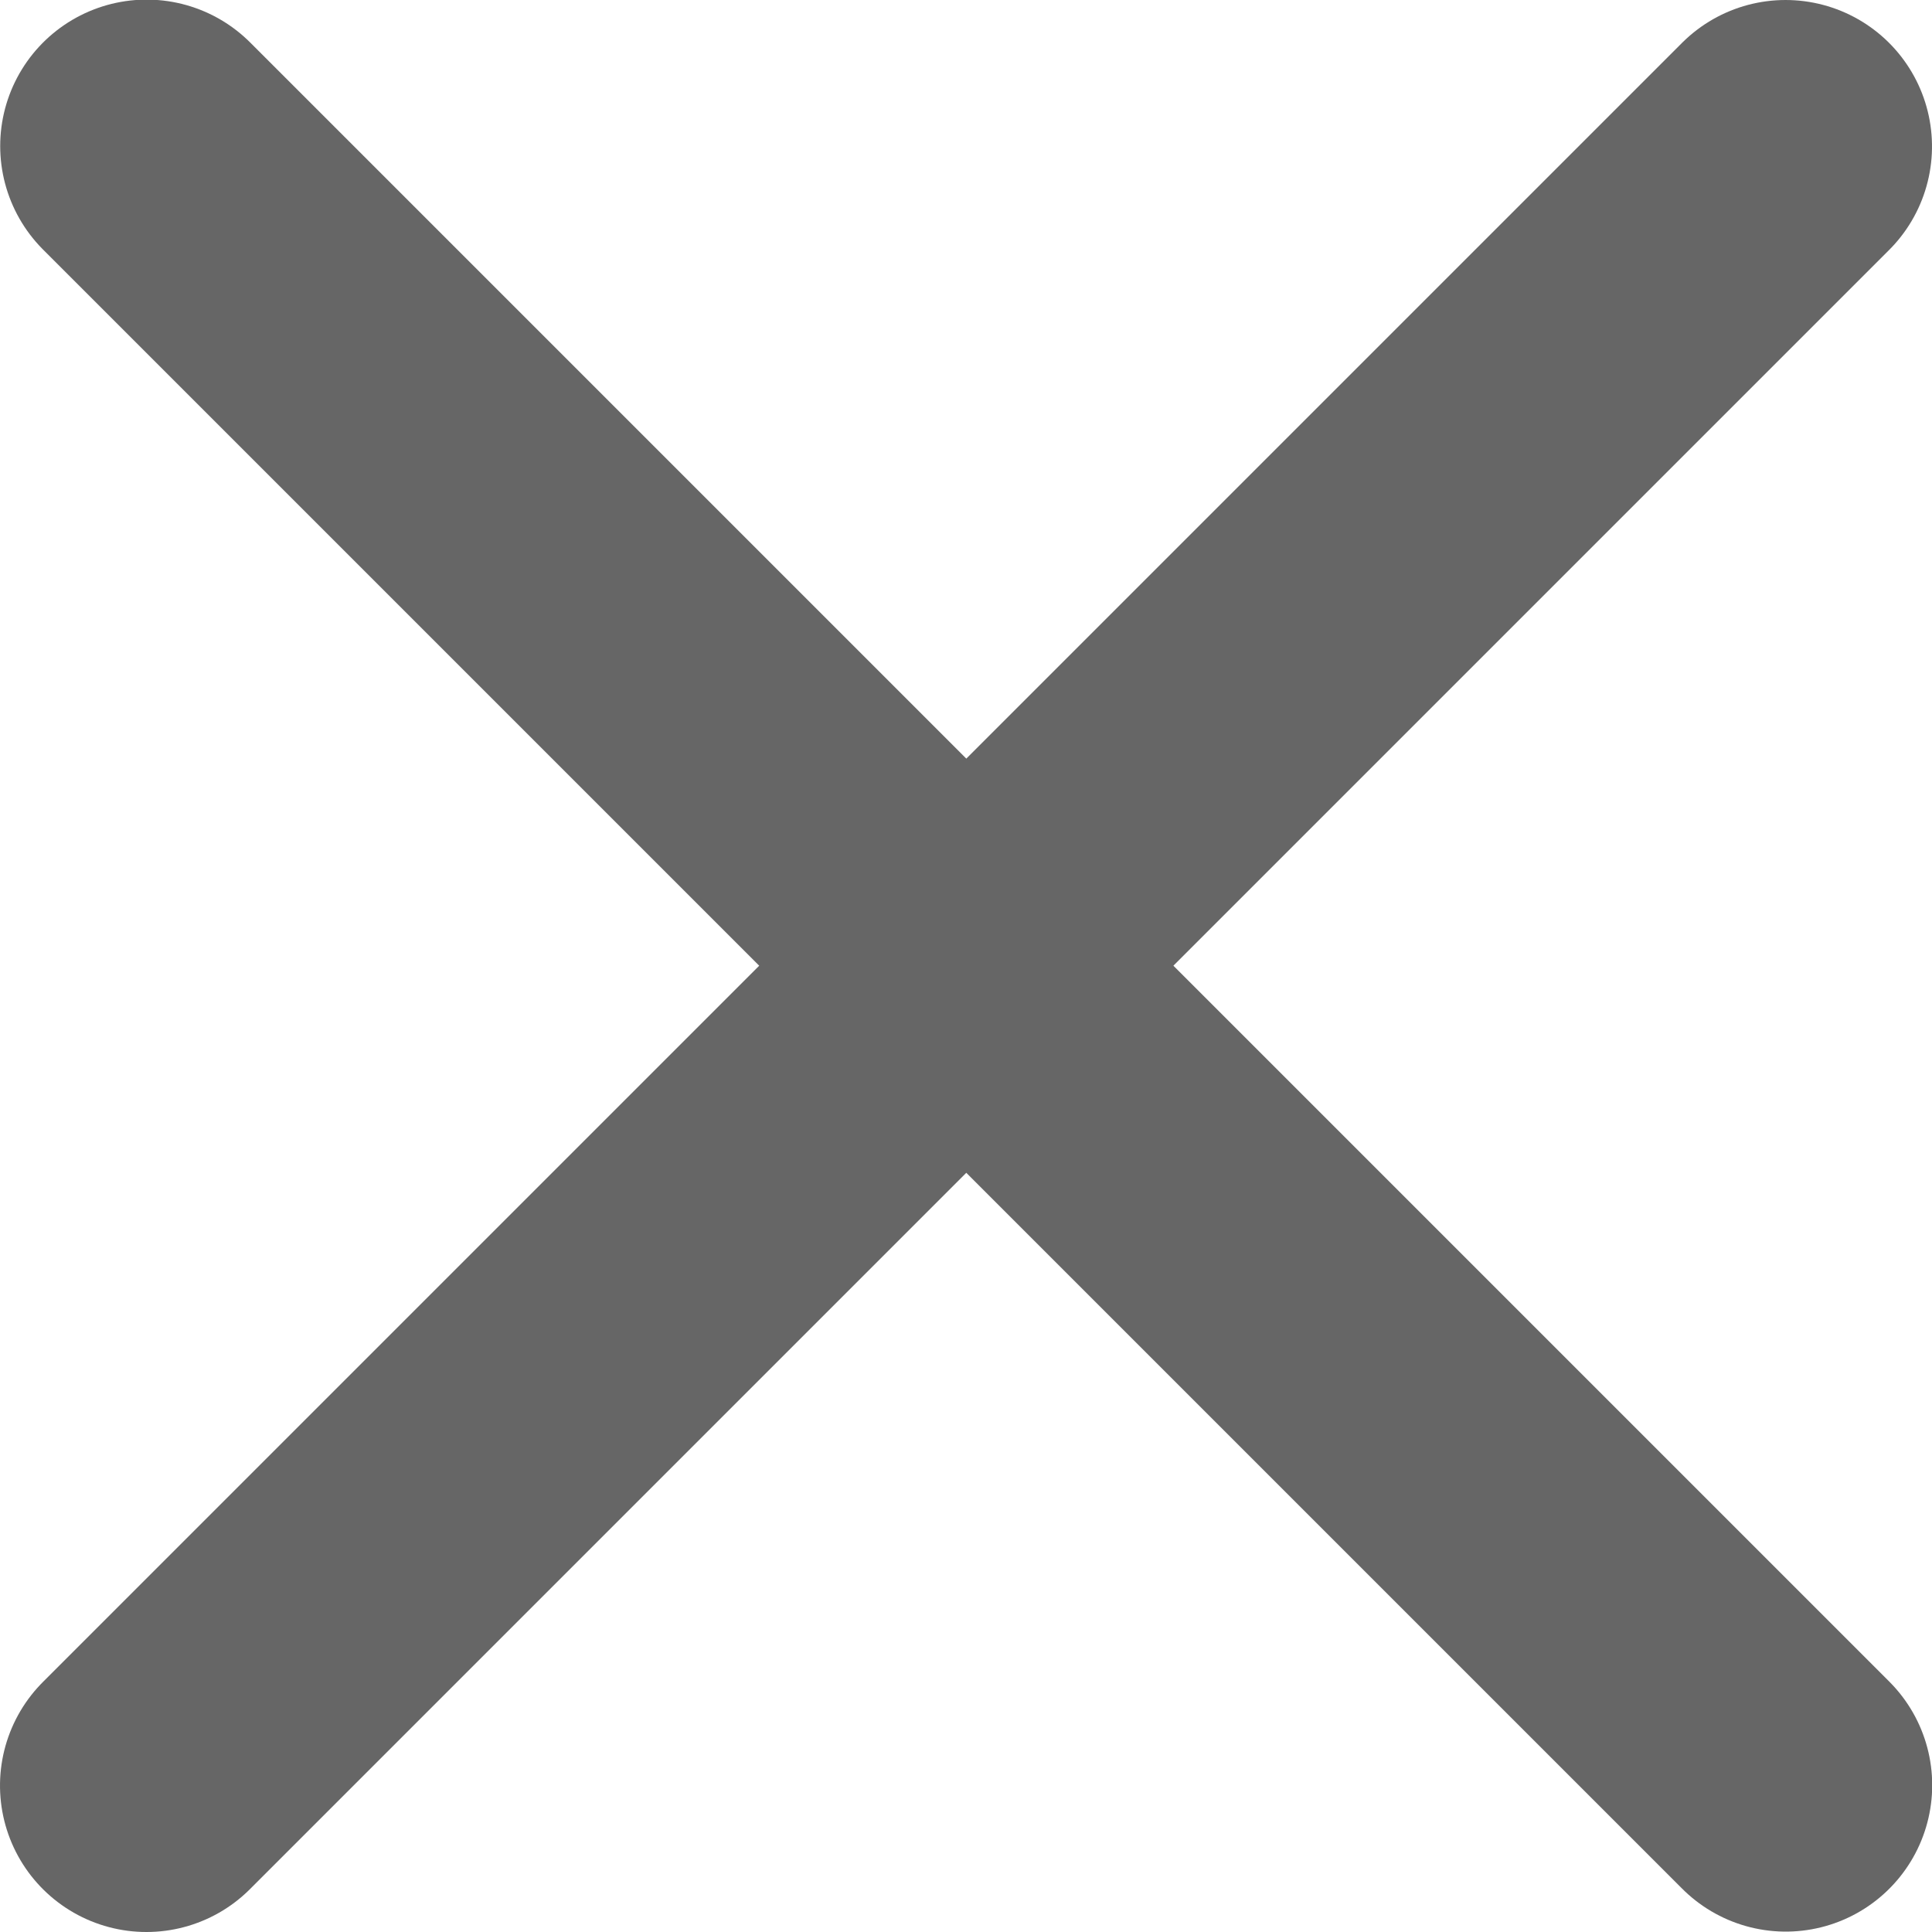 <svg xmlns="http://www.w3.org/2000/svg" width="9.895" height="9.895" viewBox="0 0 9.895 9.895">
    <defs>
        <style>
            .cls-1{fill:none;stroke:#666;stroke-linecap:round;stroke-width:1.5px}
        </style>
    </defs>
    <g id="sps_delete_icon_x_darkgrey" transform="translate(-790.05 -525.049)">
        <path id="Path_275" d="M0 0l8.395 8.395" class="cls-1" data-name="Path 275" transform="rotate(-90 662.497 -128.303)"/>
        <path id="Path_887" d="M0 0l8.395 8.395" class="cls-1" data-name="Path 887" transform="rotate(180 399.598 267.096)"/>
    </g>
</svg>
